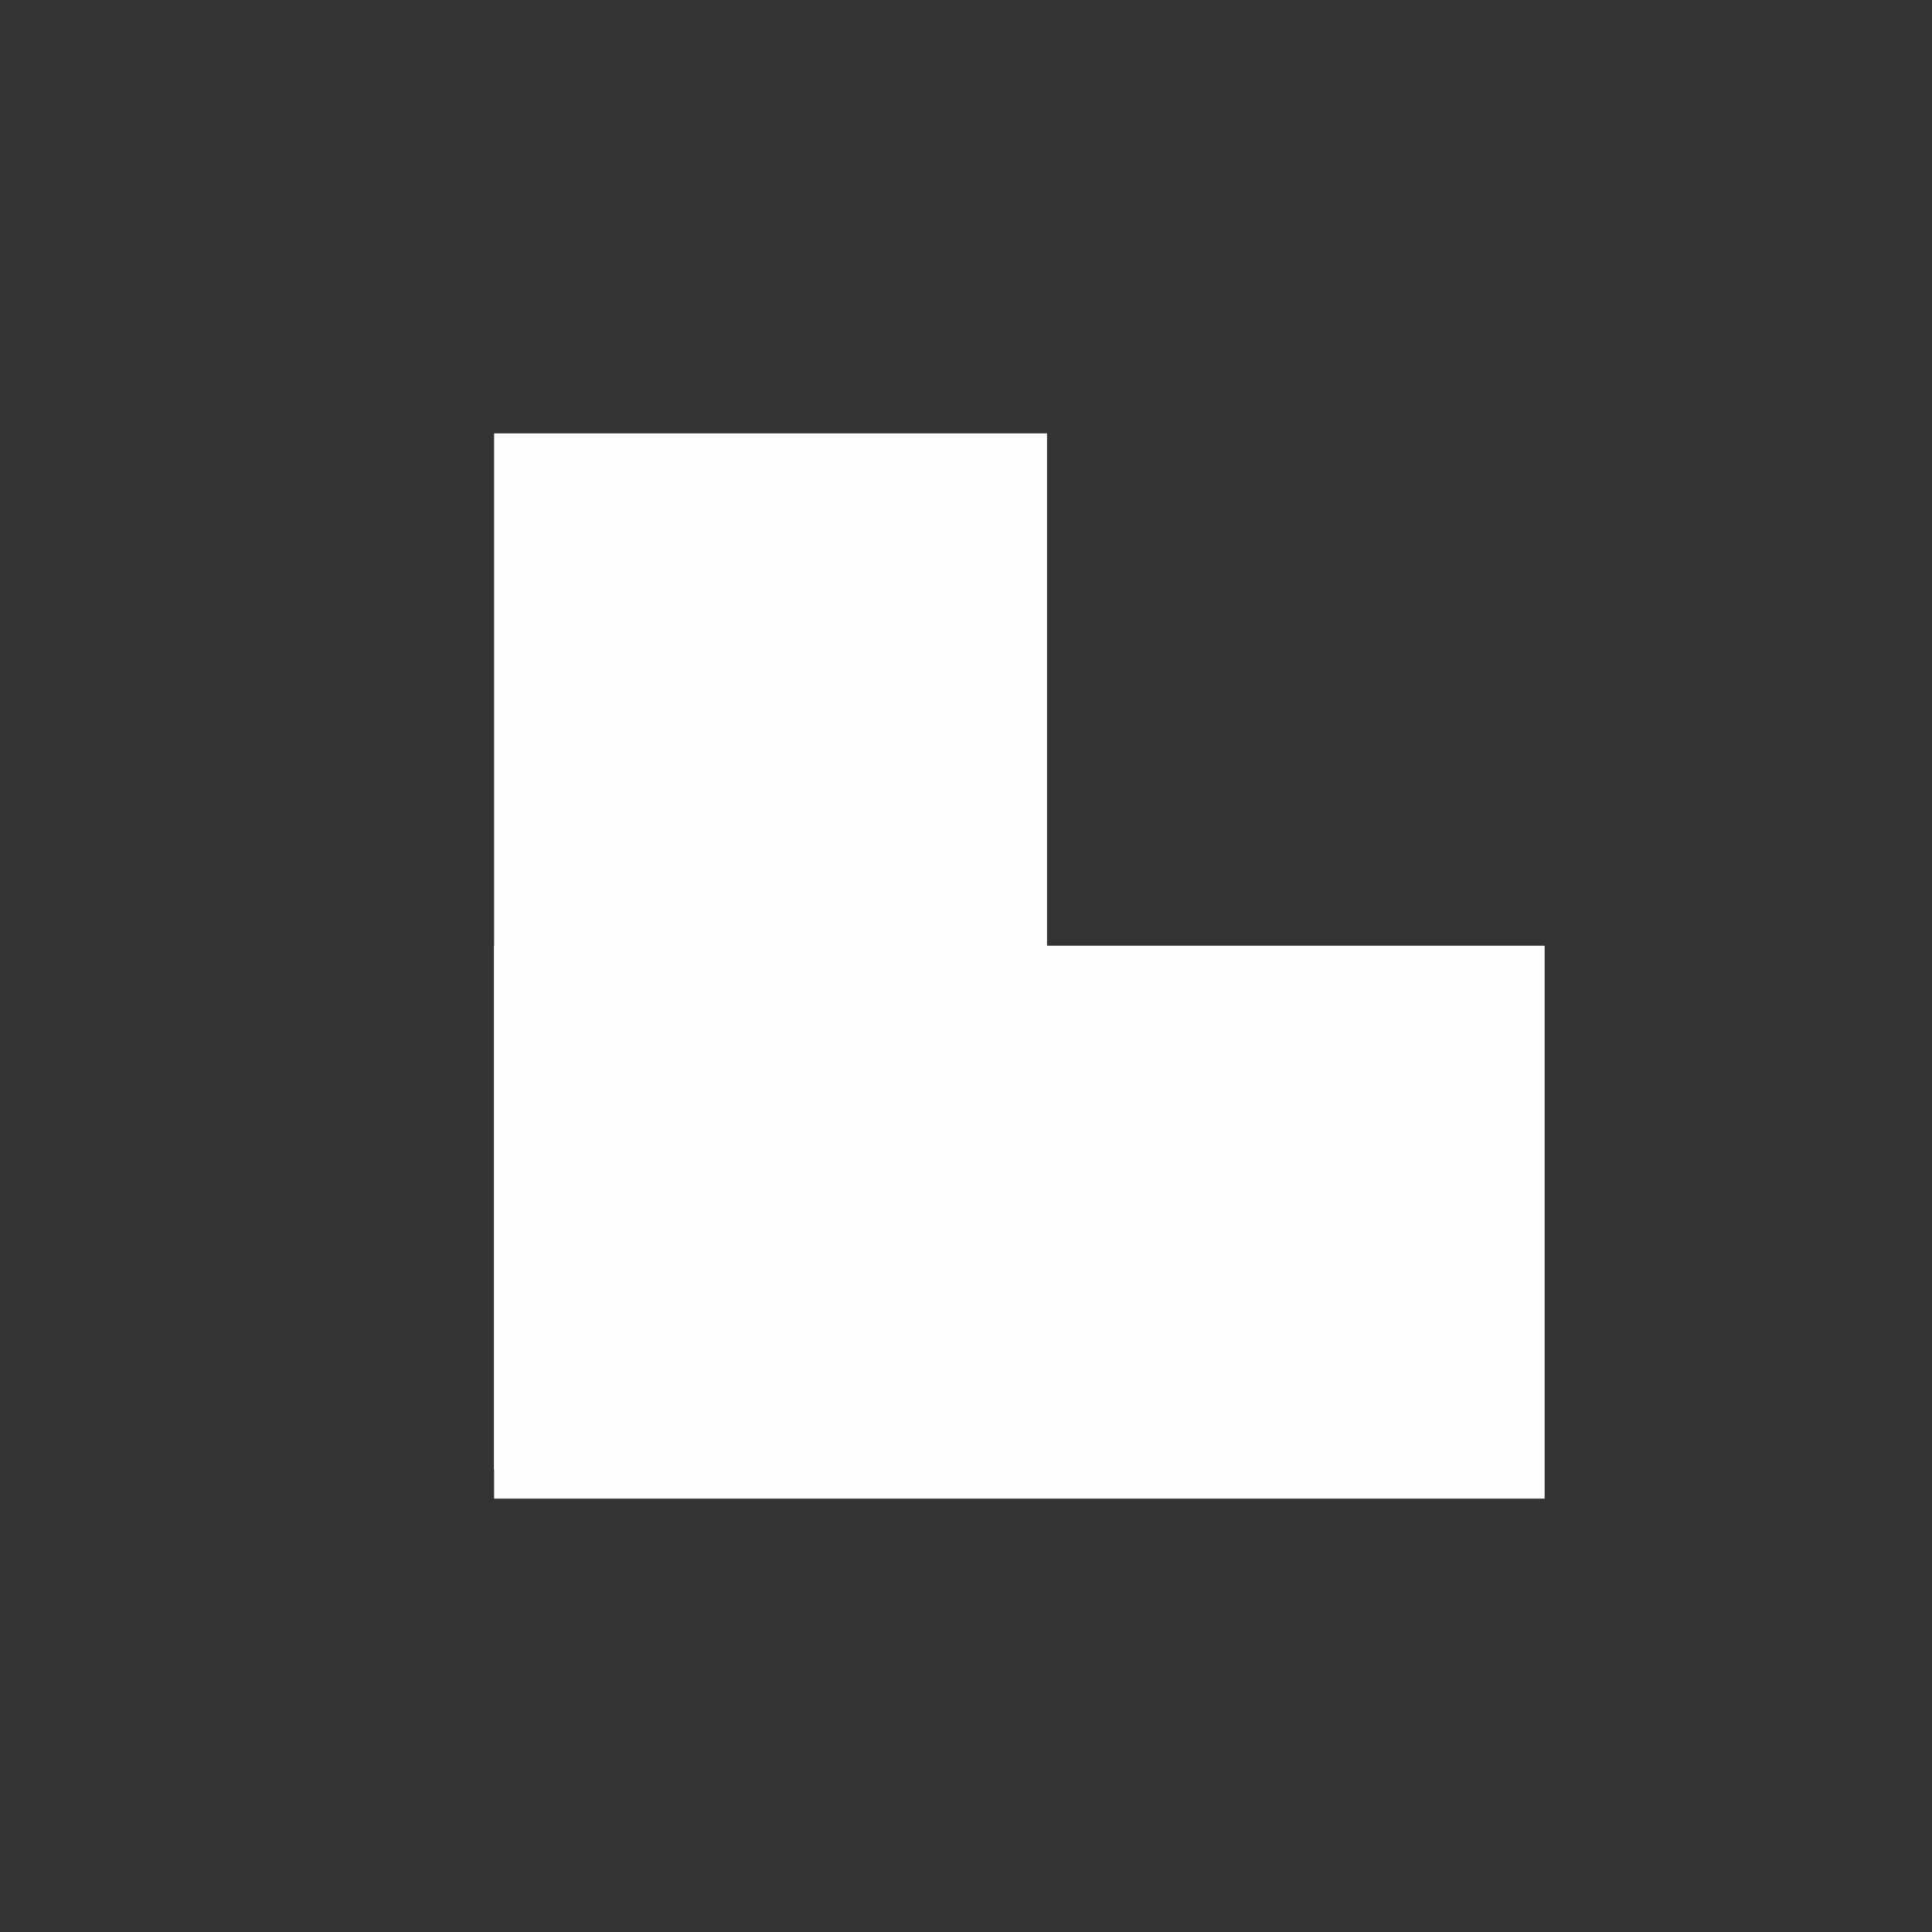 <svg width="16" height="16" viewBox="0 0 16 16" fill="none" xmlns="http://www.w3.org/2000/svg">
<rect x="0" y="0" width="16" height="16" fill="#333333" stroke="none"/>
<path d="M12.792 7.832H4.092V12.411H12.792V7.832Z" fill="#FEFEFE"/>
<path d="M4.092 3.589V12.169H8.671V3.589H4.092Z" fill="#FEFEFE"/>
</svg>
